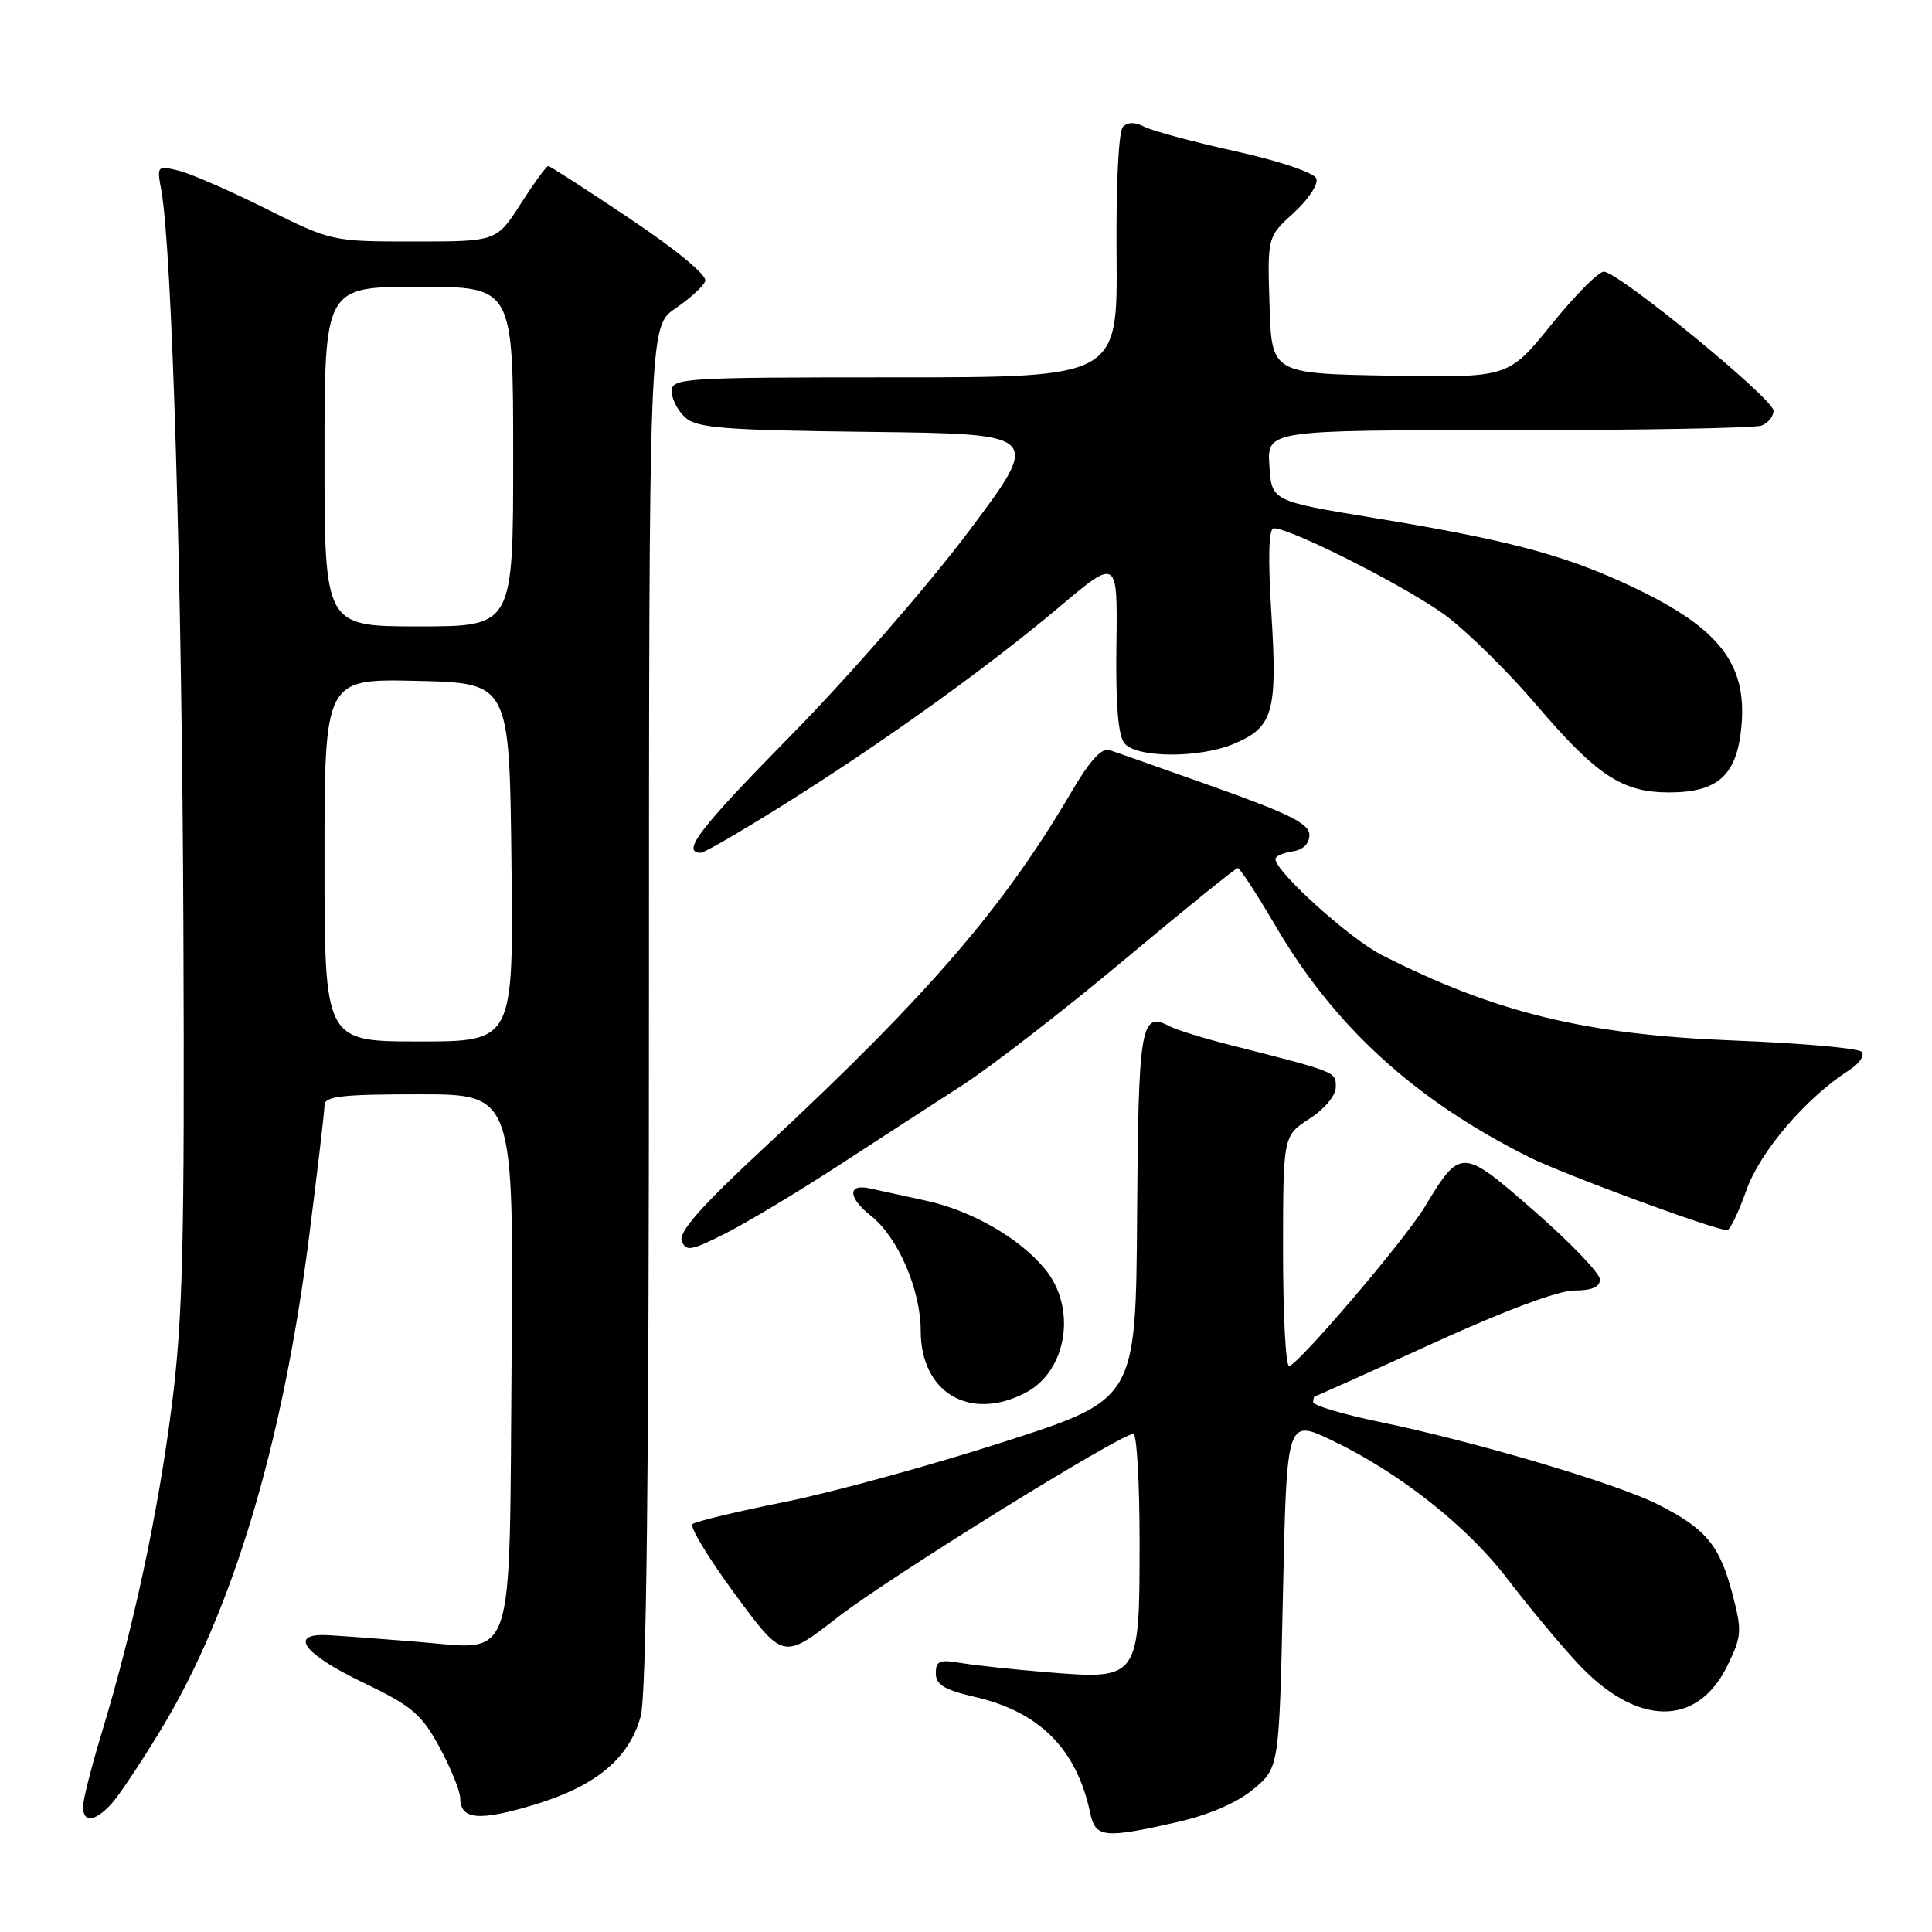 <?xml version="1.0" encoding="UTF-8" standalone="no"?>
<!DOCTYPE svg PUBLIC "-//W3C//DTD SVG 1.1//EN" "http://www.w3.org/Graphics/SVG/1.1/DTD/svg11.dtd" >
<svg xmlns="http://www.w3.org/2000/svg" xmlns:xlink="http://www.w3.org/1999/xlink" version="1.1" viewBox="0 0 256 256">
 <g >
 <path fill="currentColor"
d=" M 155.89 241.46 C 160.24 240.47 163.90 238.89 166.09 237.07 C 169.50 234.22 169.50 234.22 170.00 211.11 C 170.50 188.00 170.50 188.00 176.50 190.86 C 185.43 195.13 194.40 202.21 199.75 209.22 C 202.36 212.64 206.47 217.60 208.89 220.22 C 216.77 228.81 224.90 228.97 228.93 220.63 C 230.80 216.78 230.84 216.09 229.54 211.14 C 227.85 204.74 226.03 202.56 219.72 199.36 C 214.25 196.58 195.61 191.06 182.75 188.40 C 177.94 187.40 174.00 186.23 174.00 185.79 C 174.00 185.36 174.12 185.00 174.27 185.00 C 174.42 185.00 181.43 181.85 189.86 178.00 C 199.28 173.69 206.49 171.00 208.59 171.00 C 210.92 171.00 212.00 170.54 212.00 169.54 C 212.00 168.73 208.11 164.67 203.35 160.51 C 193.67 152.05 193.55 152.05 188.78 159.93 C 186.10 164.36 171.90 181.00 170.81 181.00 C 170.36 181.00 170.01 174.14 170.01 165.75 C 170.02 150.50 170.02 150.50 173.51 148.24 C 175.53 146.93 177.00 145.16 177.00 144.03 C 177.00 142.00 177.21 142.08 163.02 138.47 C 159.46 137.57 155.84 136.45 154.97 135.98 C 151.16 133.95 150.84 135.83 150.67 161.07 C 150.50 185.43 150.50 185.43 133.00 191.06 C 123.38 194.16 110.33 197.74 104.00 199.01 C 97.67 200.28 92.17 201.60 91.76 201.95 C 91.35 202.30 93.89 206.48 97.40 211.25 C 103.78 219.91 103.78 219.91 110.99 214.30 C 117.86 208.97 148.44 190.00 150.18 190.00 C 150.63 190.00 151.00 196.46 151.00 204.35 C 151.00 222.51 150.95 222.58 138.78 221.58 C 134.22 221.21 129.04 220.65 127.25 220.34 C 124.51 219.87 124.00 220.08 124.00 221.72 C 124.00 223.23 125.13 223.92 129.19 224.85 C 137.78 226.84 142.67 231.77 144.46 240.25 C 145.15 243.51 146.32 243.63 155.89 241.46 Z  M 14.72 239.07 C 15.71 238.01 18.71 233.51 21.40 229.06 C 30.80 213.52 37.43 191.46 40.92 164.15 C 42.06 155.20 43.00 147.23 43.00 146.44 C 43.00 145.26 45.30 145.00 55.54 145.00 C 68.07 145.00 68.07 145.00 67.79 180.08 C 67.45 221.68 68.50 218.59 55.00 217.52 C 50.33 217.14 45.15 216.76 43.50 216.67 C 38.17 216.37 40.15 219.12 48.00 222.89 C 54.60 226.06 55.83 227.10 58.23 231.50 C 59.73 234.25 60.96 237.30 60.98 238.28 C 61.01 241.14 63.51 241.34 70.88 239.11 C 78.97 236.65 83.35 233.01 84.89 227.44 C 85.65 224.72 85.99 195.56 85.99 133.38 C 86.00 43.26 86.00 43.26 89.48 40.88 C 91.40 39.57 93.19 37.94 93.45 37.25 C 93.74 36.51 89.70 33.16 83.50 29.00 C 77.76 25.15 72.87 22.00 72.64 22.00 C 72.40 22.00 70.76 24.25 69.00 27.00 C 65.79 32.00 65.79 32.00 54.88 32.00 C 44.00 32.00 43.93 31.99 35.23 27.65 C 30.43 25.25 25.21 22.98 23.63 22.60 C 20.83 21.92 20.77 21.98 21.37 25.20 C 22.80 32.91 24.12 76.94 24.30 123.00 C 24.47 164.86 24.23 174.61 22.77 186.18 C 20.96 200.44 17.68 215.77 13.47 229.64 C 12.11 234.12 11.00 238.51 11.00 239.39 C 11.00 241.55 12.53 241.42 14.72 239.07 Z  M 135.85 184.57 C 141.44 181.69 142.74 173.22 138.39 168.06 C 134.91 163.92 128.61 160.35 122.50 159.05 C 119.75 158.46 116.49 157.75 115.25 157.47 C 112.27 156.80 112.36 158.71 115.41 161.11 C 118.98 163.92 122.00 170.91 122.00 176.36 C 122.00 184.53 128.50 188.38 135.85 184.57 Z  M 110.89 154.58 C 116.18 151.14 123.65 146.29 127.50 143.81 C 131.35 141.32 141.03 133.83 149.00 127.16 C 156.97 120.49 163.73 115.03 164.01 115.02 C 164.28 115.01 166.53 118.46 169.01 122.68 C 176.82 136.03 187.41 145.70 202.55 153.30 C 207.11 155.58 227.22 163.00 228.86 163.00 C 229.23 163.00 230.37 160.64 231.39 157.75 C 233.21 152.59 239.28 145.49 245.00 141.82 C 246.38 140.94 247.13 139.83 246.67 139.36 C 246.21 138.89 238.56 138.21 229.67 137.87 C 210.11 137.10 198.21 134.21 183.10 126.55 C 178.86 124.40 169.00 115.50 169.00 113.82 C 169.00 113.45 170.01 113.00 171.25 112.82 C 172.66 112.62 173.50 111.81 173.50 110.64 C 173.50 109.16 170.93 107.86 161.00 104.32 C 154.12 101.87 147.82 99.65 147.00 99.39 C 145.99 99.06 144.40 100.80 142.11 104.70 C 133.02 120.24 122.96 131.90 101.11 152.22 C 92.89 159.86 89.89 163.27 90.34 164.43 C 90.88 165.86 91.57 165.74 96.12 163.44 C 98.96 162.00 105.61 158.01 110.89 154.58 Z  M 103.65 106.75 C 116.81 98.52 130.67 88.58 140.30 80.48 C 148.09 73.91 148.09 73.91 147.93 85.47 C 147.82 93.38 148.16 97.49 149.01 98.51 C 150.61 100.44 158.92 100.48 163.45 98.58 C 168.69 96.40 169.28 94.37 168.47 81.39 C 168.00 73.85 168.10 70.00 168.78 70.00 C 171.13 70.00 186.90 78.02 191.71 81.67 C 194.58 83.84 199.91 89.10 203.55 93.37 C 211.56 102.76 214.94 104.99 221.14 105.00 C 227.63 105.00 230.13 102.75 230.74 96.35 C 231.57 87.69 227.60 82.87 214.87 77.10 C 206.65 73.37 199.11 71.42 182.07 68.63 C 168.50 66.40 168.50 66.40 168.20 61.70 C 167.89 57.00 167.89 57.00 199.86 57.00 C 217.45 57.00 232.55 56.73 233.42 56.39 C 234.29 56.06 235.00 55.17 235.00 54.42 C 235.00 52.85 214.43 36.00 212.51 36.00 C 211.80 36.00 208.67 39.16 205.55 43.03 C 199.87 50.05 199.87 50.05 184.19 49.78 C 168.50 49.50 168.50 49.50 168.22 40.44 C 167.93 31.39 167.93 31.39 171.43 28.20 C 173.36 26.44 174.71 24.40 174.42 23.66 C 174.13 22.88 169.56 21.34 163.70 20.04 C 158.09 18.80 152.66 17.33 151.64 16.80 C 150.43 16.15 149.44 16.16 148.80 16.80 C 148.22 17.38 147.87 24.44 147.95 33.89 C 148.09 50.00 148.09 50.00 118.54 50.00 C 90.49 50.00 89.00 50.09 89.00 51.85 C 89.00 52.86 89.81 54.43 90.81 55.33 C 92.35 56.72 95.96 57.00 115.33 57.23 C 138.05 57.50 138.05 57.50 128.29 70.50 C 122.92 77.65 112.36 89.77 104.82 97.43 C 92.64 109.82 90.19 113.00 92.88 113.00 C 93.31 113.00 98.15 110.19 103.65 106.75 Z  M 43.00 113.97 C 43.00 89.94 43.00 89.94 55.25 90.22 C 67.50 90.50 67.50 90.50 67.77 114.25 C 68.04 138.00 68.04 138.00 55.52 138.00 C 43.00 138.00 43.00 138.00 43.00 113.97 Z  M 43.00 60.50 C 43.00 38.00 43.00 38.00 55.50 38.00 C 68.00 38.00 68.00 38.00 68.00 60.50 C 68.00 83.00 68.00 83.00 55.50 83.00 C 43.00 83.00 43.00 83.00 43.00 60.50 Z "/>
</g>
</svg>
